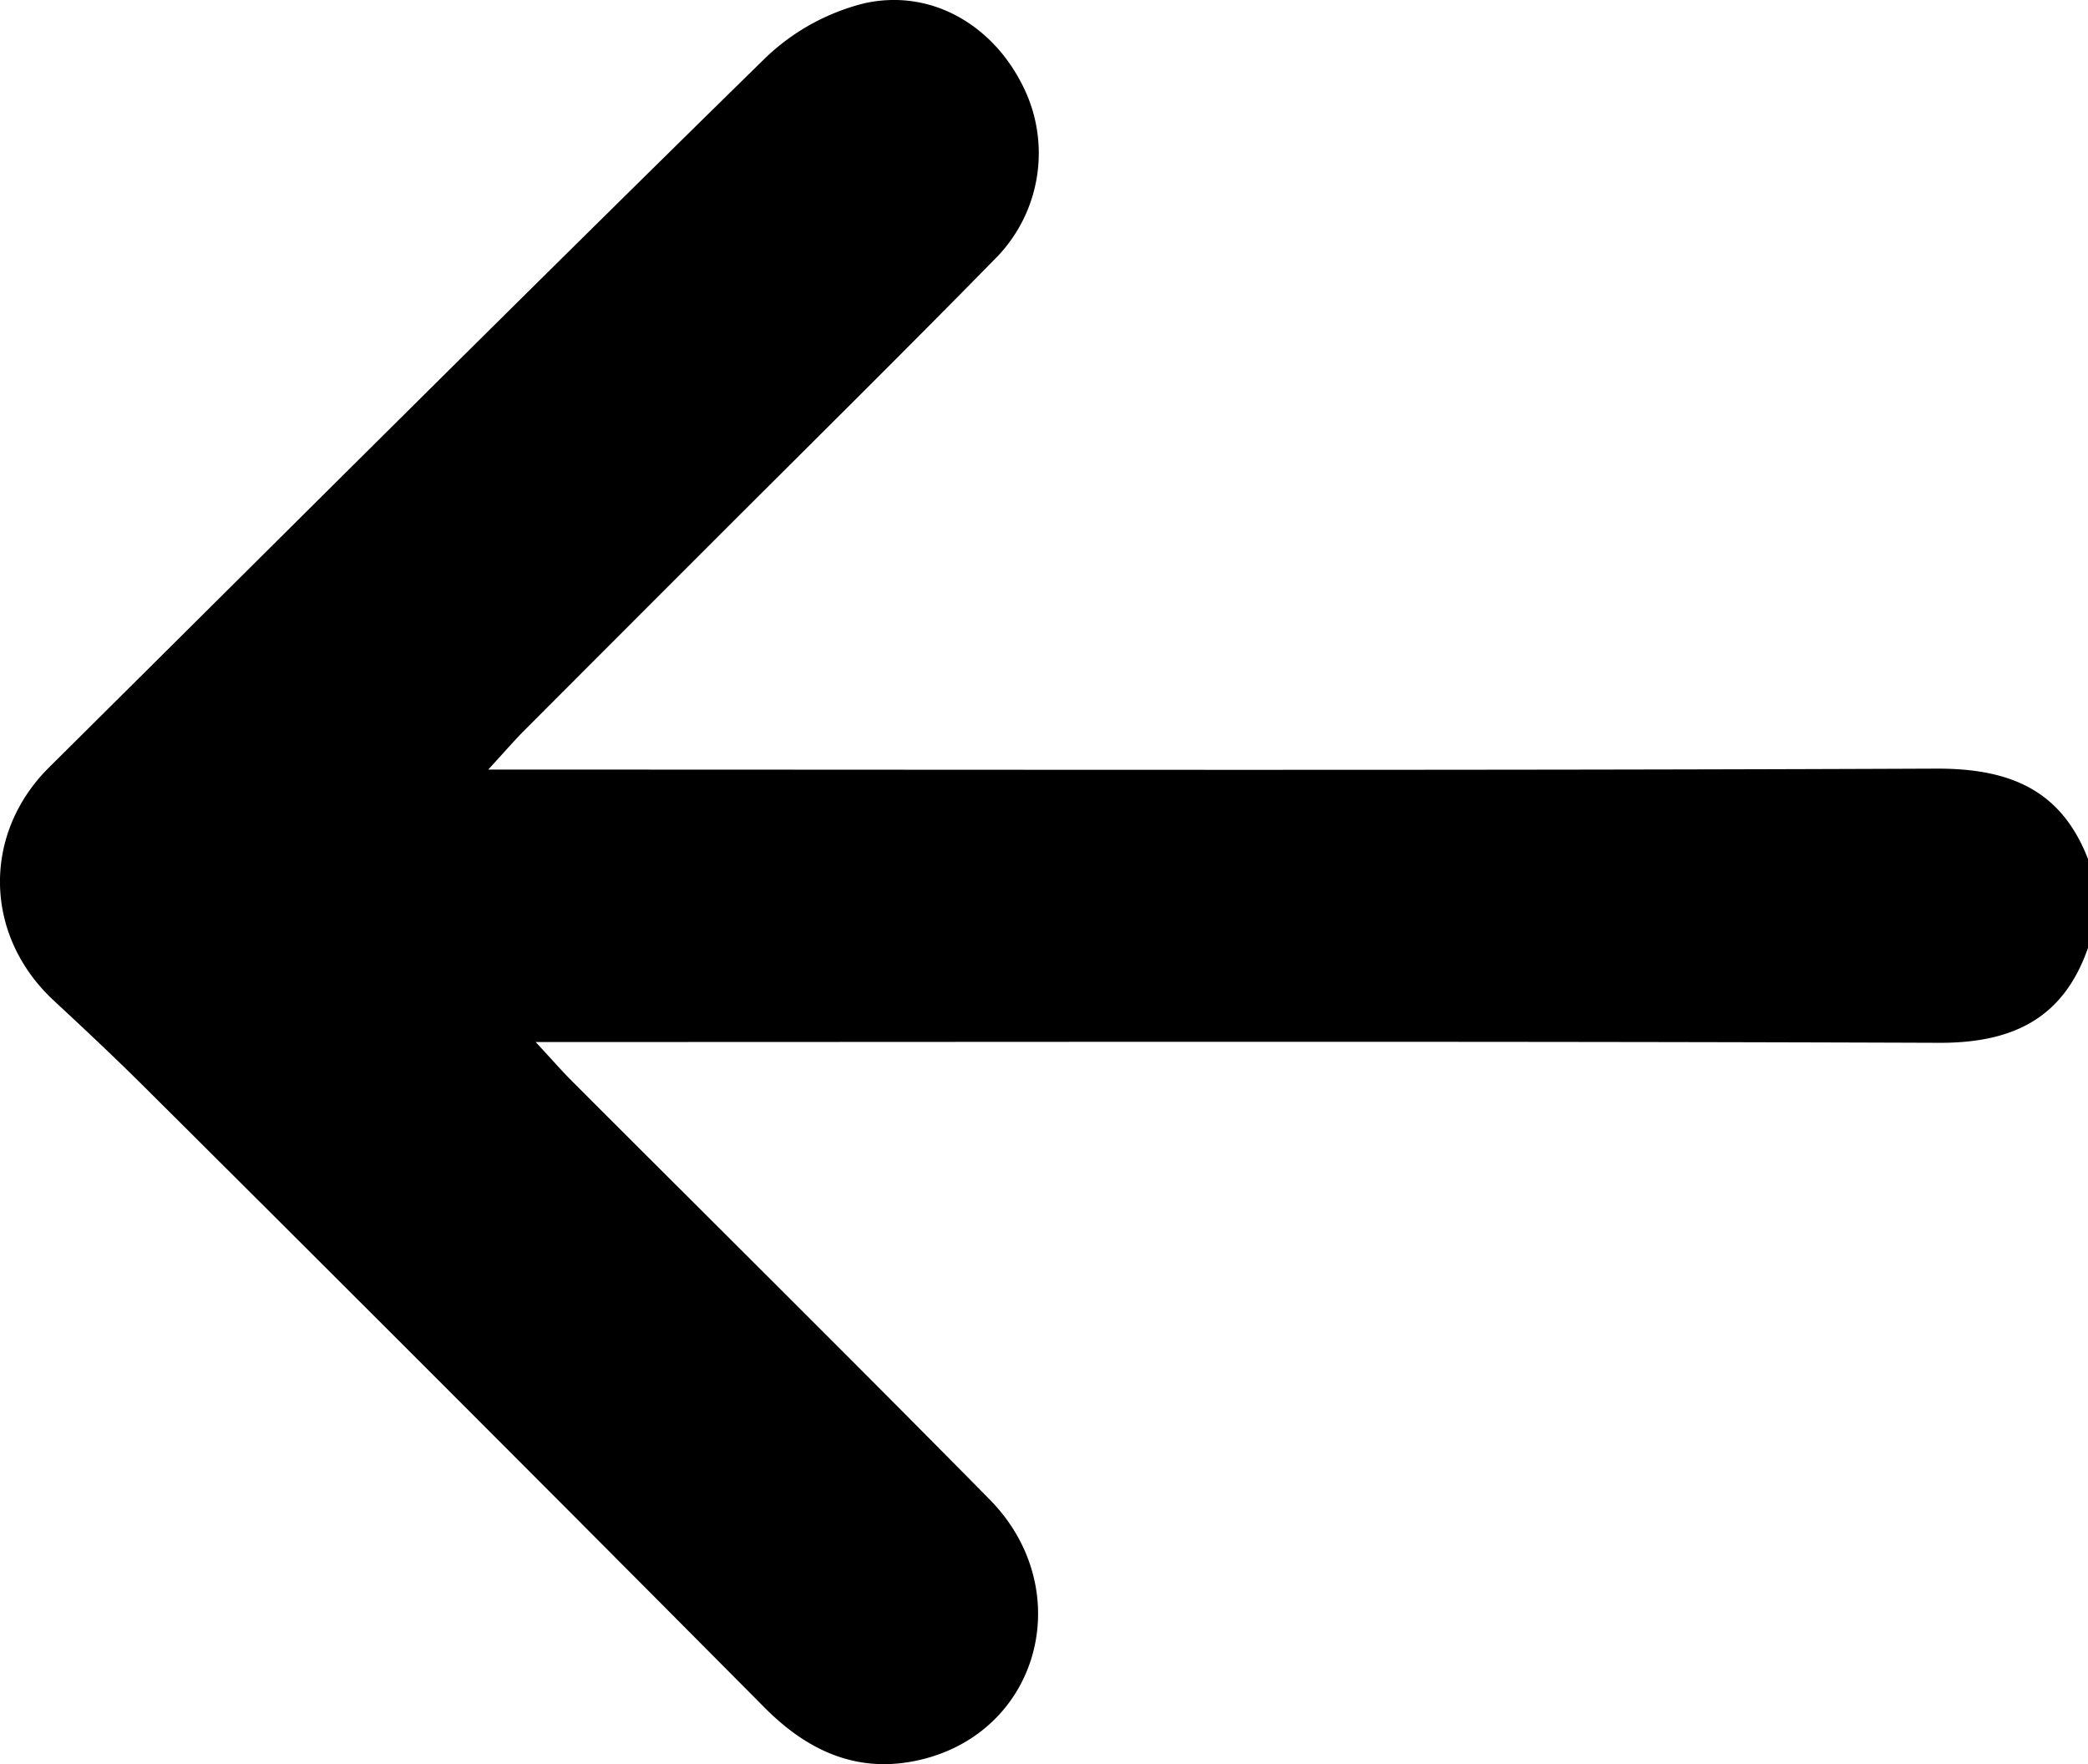 <svg xmlns="http://www.w3.org/2000/svg" viewBox="0 0 238.3 201.35"><g id="Layer_2" data-name="Layer 2"><g id="Layer_1-2" data-name="Layer 1"><path d="M238.3,108.17c-2.8,8.08-8.61,10.87-17,10.84-51.14-.19-102.28-.09-153.42-.09H61.13c1.86,2,2.95,3.26,4.13,4.44,15.89,15.91,31.88,31.73,47.66,47.74,9.89,10,6,25.89-7.12,29.54-7.27,2-13.26-.45-18.52-5.74q-35.22-35.46-70.65-70.7c-3.42-3.41-6.94-6.71-10.48-10-8-7.41-8.21-19-.56-26.61,27.2-27,54.29-54.06,81.65-80.87A25,25,0,0,1,98.67.37c7.51-1.66,14.39,2.39,17.84,9a17.09,17.09,0,0,1-3.06,20.29C103.19,40.13,92.76,50.43,82.39,60.79Q71.08,72.1,59.78,83.42c-1.11,1.12-2.14,2.32-4.06,4.41h7c52.81,0,105.62.11,158.42-.11,8.32,0,14.19,2.48,17.21,10.45Z"/></g></g></svg>